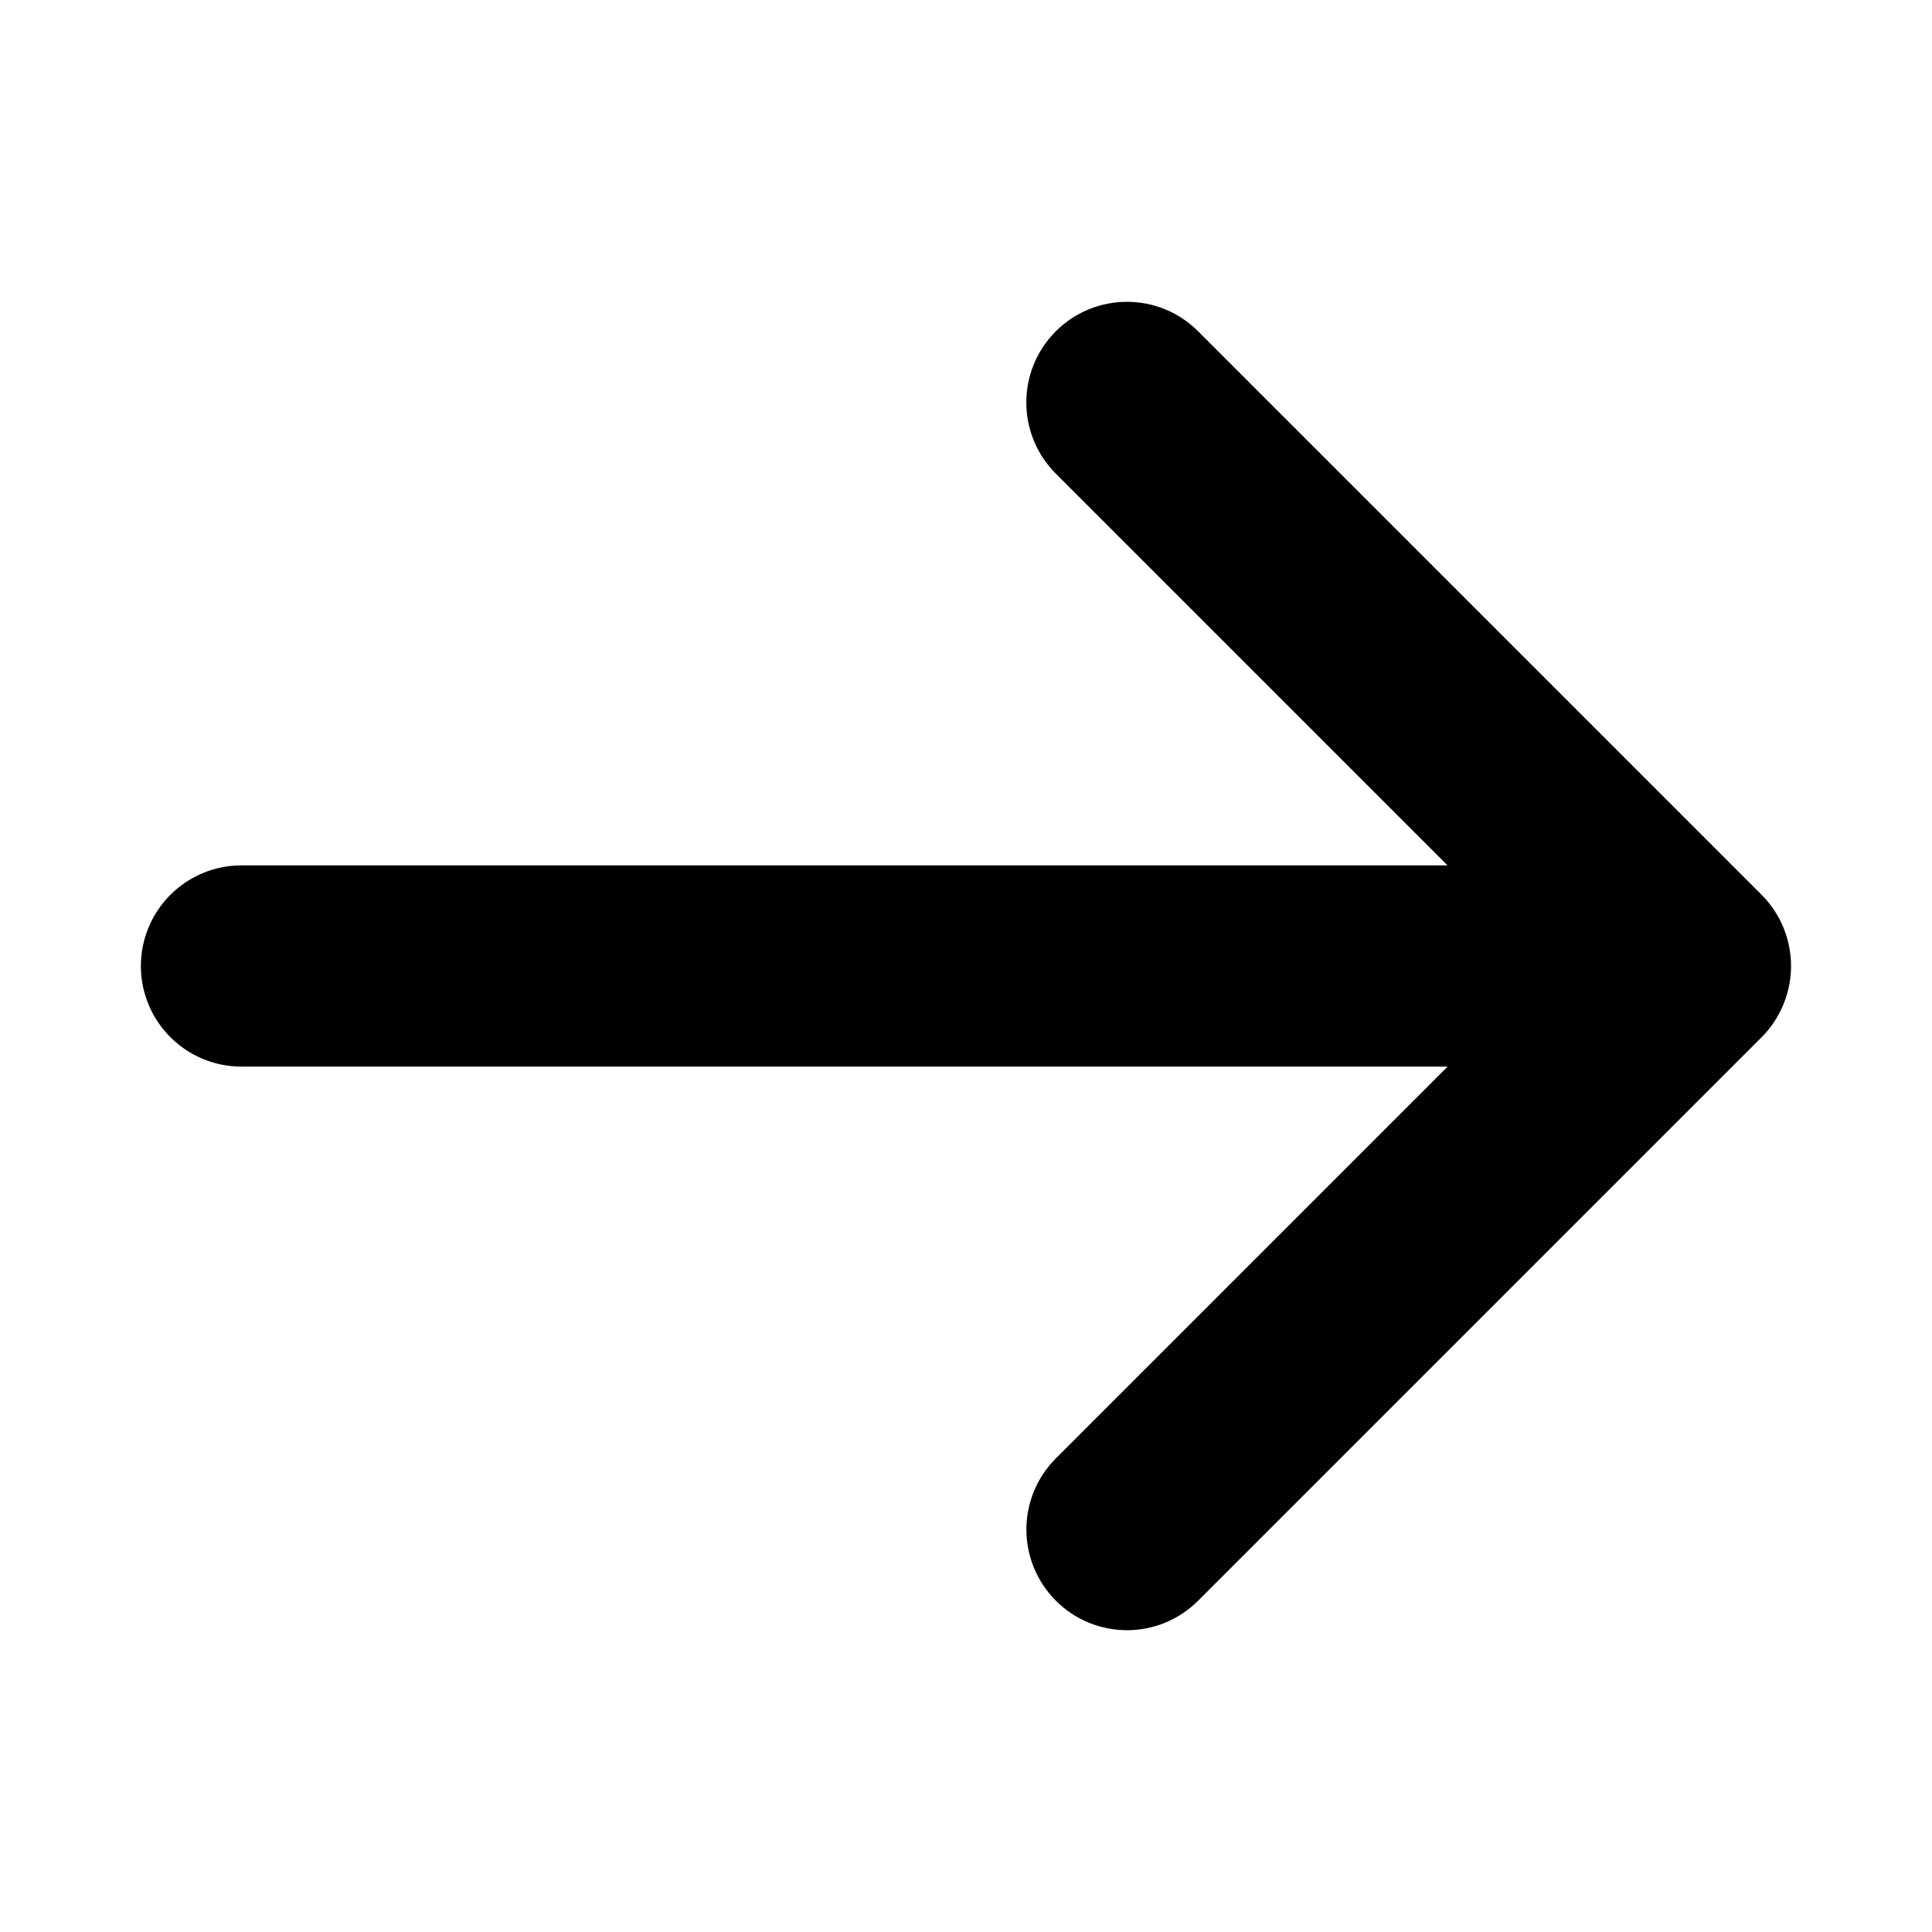 <svg viewBox="0 0 24 24" fill="currentColor" stroke="currentColor" xmlns="http://www.w3.org/2000/svg">
<path d="M21.692 12.287C21.654 12.379 21.599 12.462 21.53 12.531L14.53 19.531C14.384 19.677 14.192 19.751 14 19.751C13.808 19.751 13.616 19.678 13.47 19.531C13.177 19.238 13.177 18.763 13.47 18.47L19.19 12.75H3C2.586 12.75 2.25 12.414 2.25 12C2.25 11.586 2.586 11.25 3 11.25H19.189L13.469 5.53C13.176 5.237 13.176 4.762 13.469 4.469C13.762 4.176 14.237 4.176 14.53 4.469L21.53 11.469C21.599 11.538 21.654 11.621 21.692 11.713C21.768 11.897 21.768 12.103 21.692 12.287Z" />
</svg>

